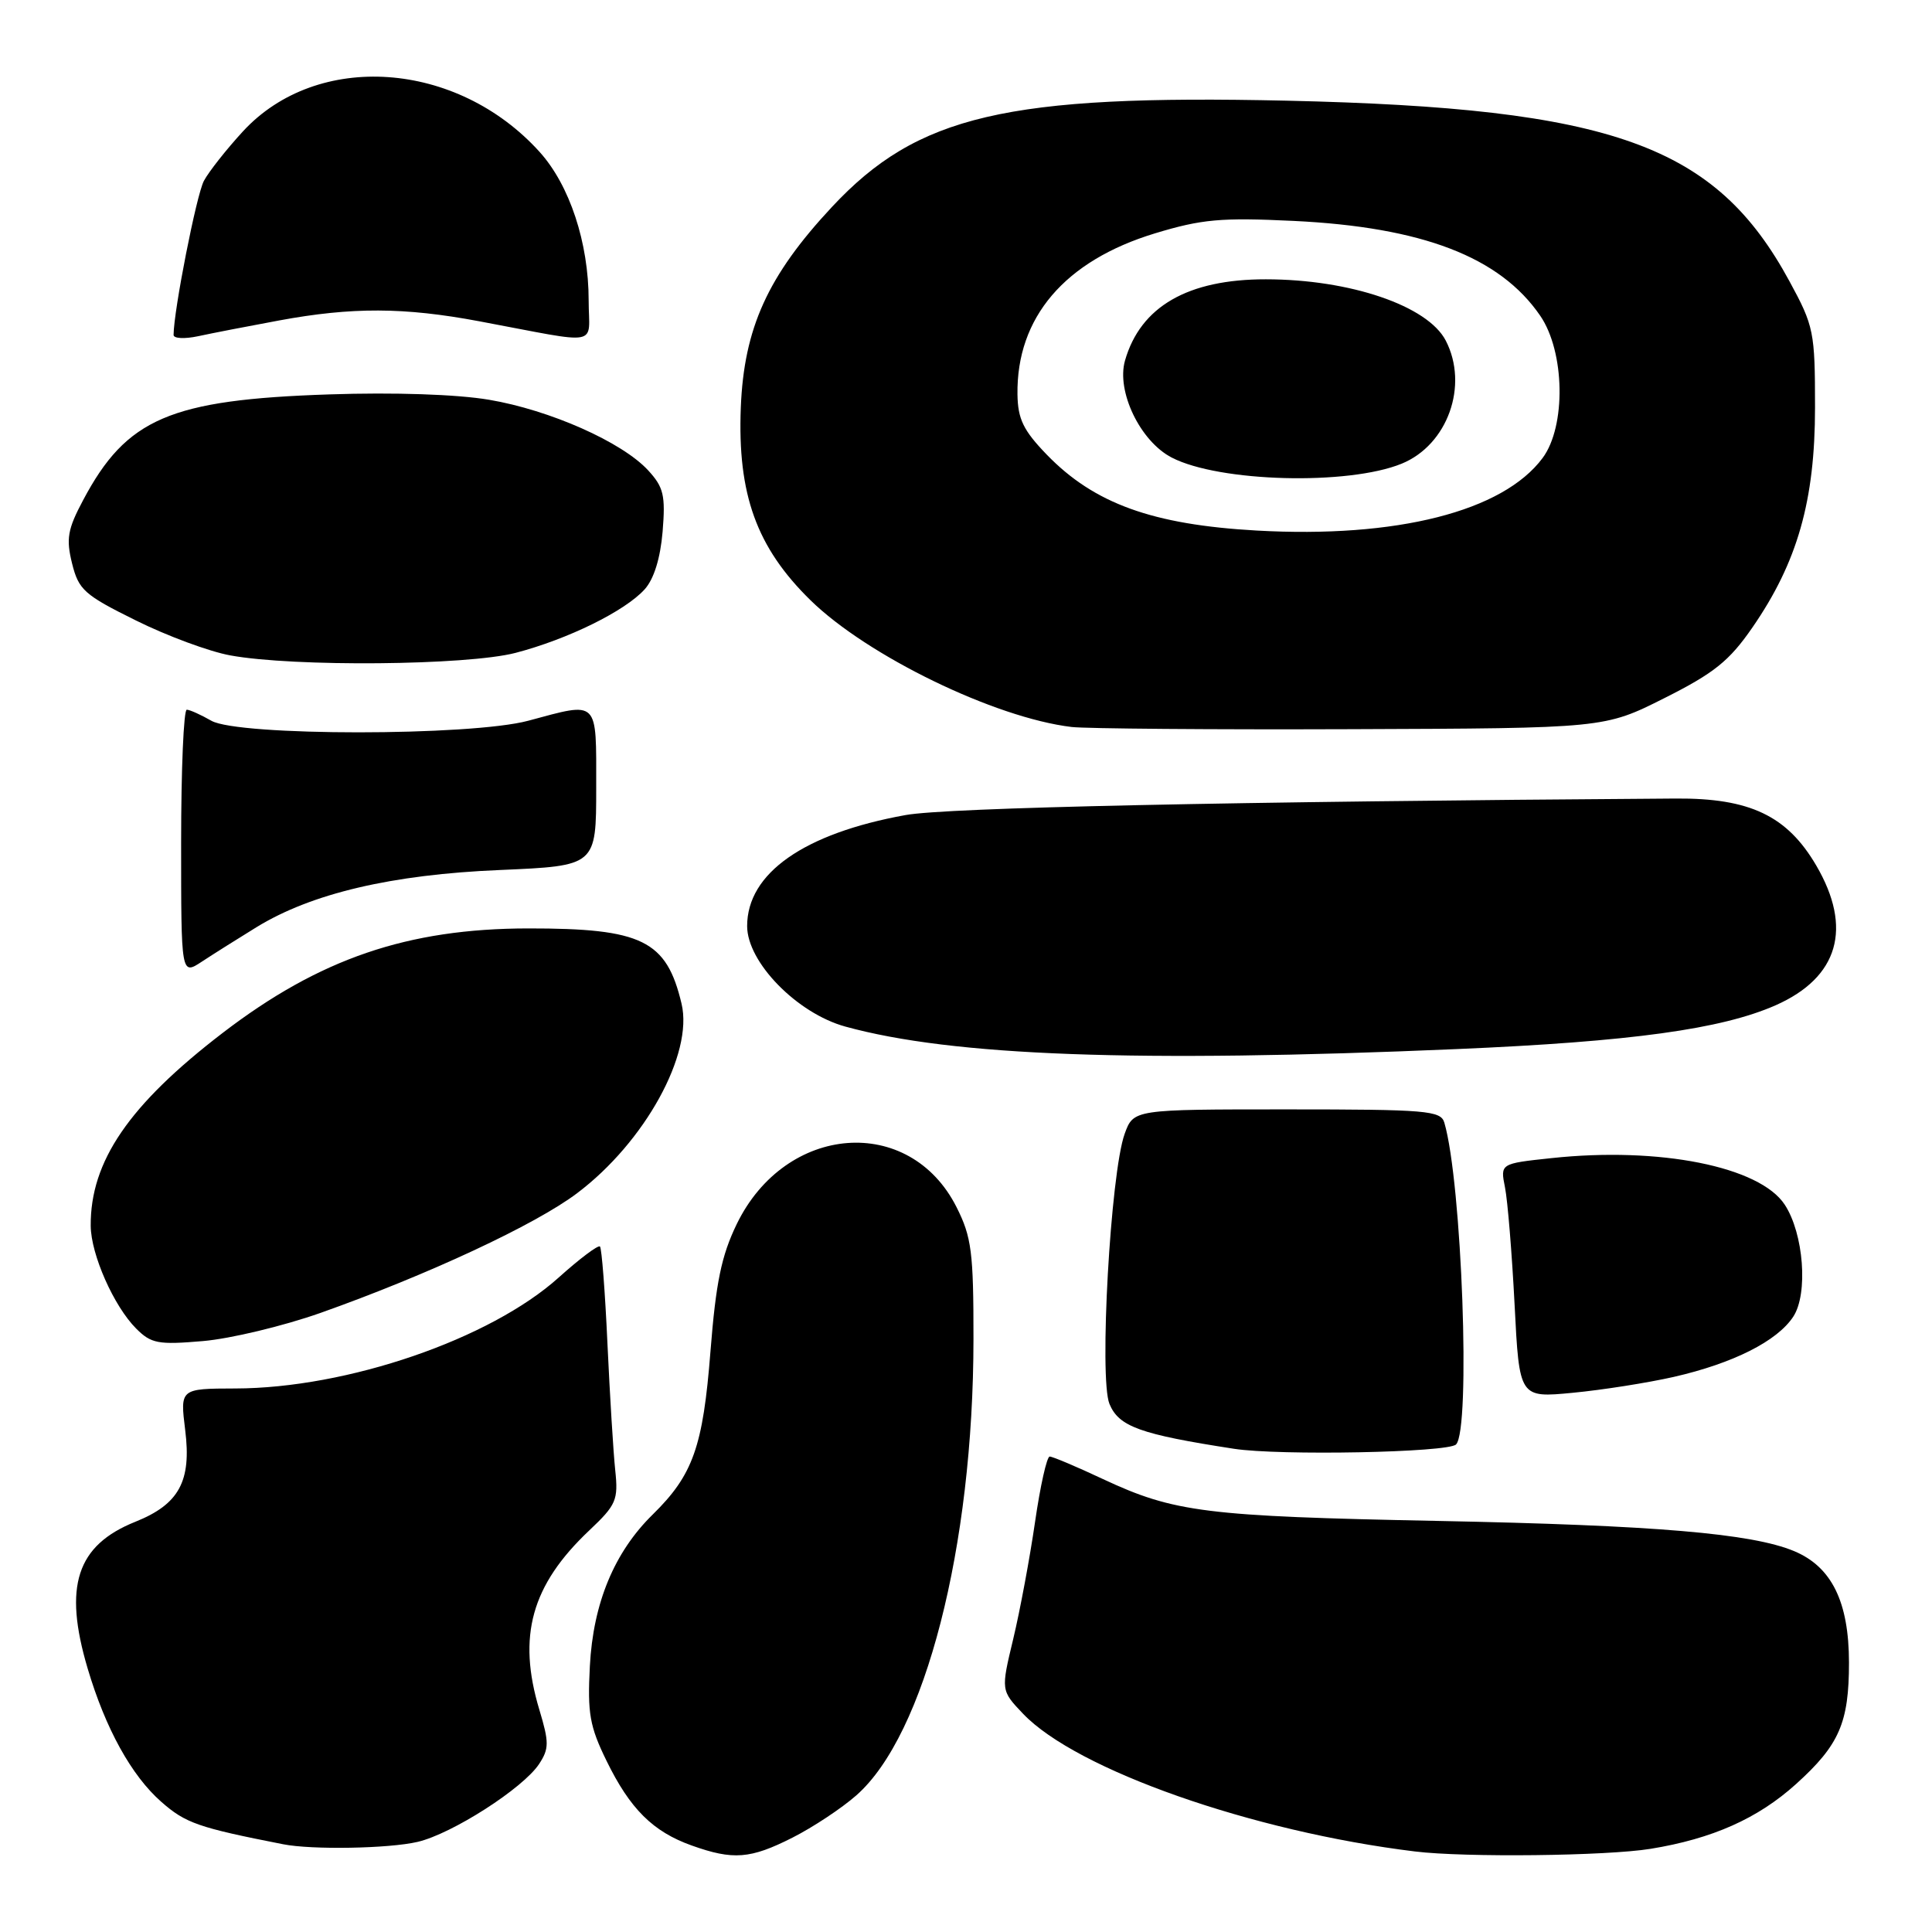 <?xml version="1.0" encoding="UTF-8" standalone="no"?>
<!DOCTYPE svg PUBLIC "-//W3C//DTD SVG 1.1//EN" "http://www.w3.org/Graphics/SVG/1.1/DTD/svg11.dtd" >
<svg xmlns="http://www.w3.org/2000/svg" xmlns:xlink="http://www.w3.org/1999/xlink" version="1.1" viewBox="0 0 256 256">
 <g >
 <path fill="currentColor"
d=" M 105.00 243.50 C 107.71 242.13 111.52 239.61 113.46 237.90 C 122.57 229.91 128.98 204.94 128.99 177.46 C 129.00 165.92 128.74 163.91 126.75 159.96 C 120.53 147.62 104.09 148.88 97.62 162.20 C 95.59 166.39 94.86 169.93 94.14 179.07 C 93.15 191.71 91.83 195.44 86.49 200.68 C 81.40 205.67 78.60 212.41 78.16 220.76 C 77.83 227.02 78.14 228.77 80.37 233.32 C 83.48 239.69 86.52 242.71 91.66 244.54 C 97.15 246.50 99.43 246.32 105.00 243.50 Z  M 218.70 244.98 C 226.90 243.65 232.93 240.96 237.98 236.40 C 243.72 231.22 245.00 228.27 245.00 220.30 C 244.99 212.25 242.71 207.61 237.73 205.53 C 232.11 203.19 219.34 202.10 190.50 201.53 C 159.78 200.92 155.59 200.40 146.16 195.99 C 142.65 194.34 139.47 193.00 139.09 193.00 C 138.71 193.00 137.84 196.90 137.15 201.66 C 136.46 206.42 135.16 213.40 134.26 217.16 C 132.62 223.99 132.62 223.99 135.56 227.08 C 142.64 234.51 165.95 242.70 187.50 245.33 C 194.10 246.14 212.86 245.93 218.70 244.98 Z  M 55.33 244.06 C 59.89 243.00 69.33 236.95 71.44 233.73 C 72.76 231.71 72.77 230.88 71.47 226.56 C 68.53 216.81 70.41 210.04 78.07 202.80 C 81.67 199.40 81.94 198.76 81.52 194.80 C 81.27 192.44 80.81 184.89 80.49 178.04 C 80.18 171.19 79.73 165.40 79.50 165.17 C 79.27 164.93 76.81 166.78 74.04 169.27 C 64.95 177.45 46.02 183.95 31.18 183.98 C 23.86 184.00 23.86 184.00 24.54 189.50 C 25.39 196.27 23.73 199.32 17.94 201.64 C 10.15 204.76 8.38 210.18 11.61 221.07 C 13.98 229.06 17.42 235.28 21.37 238.75 C 24.59 241.58 26.25 242.16 37.50 244.37 C 41.32 245.13 51.52 244.95 55.33 244.06 Z  M 192.93 191.40 C 194.90 189.45 193.71 156.66 191.38 148.75 C 190.91 147.16 189.03 147.00 170.53 147.00 C 150.20 147.00 150.20 147.00 149.02 150.25 C 147.15 155.45 145.62 182.66 147.01 186.03 C 148.26 189.04 151.07 190.05 163.50 191.97 C 169.51 192.90 191.86 192.47 192.93 191.40 Z  M 221.77 182.45 C 229.65 180.65 235.49 177.71 237.62 174.46 C 239.61 171.42 239.00 163.46 236.49 159.63 C 233.18 154.57 219.88 151.92 205.55 153.46 C 198.79 154.18 198.79 154.18 199.42 157.34 C 199.77 159.08 200.34 166.06 200.69 172.86 C 201.32 185.23 201.32 185.23 208.41 184.55 C 212.31 184.18 218.32 183.23 221.77 182.45 Z  M 42.46 173.97 C 56.65 168.94 70.97 162.27 76.49 158.09 C 85.45 151.33 91.89 139.64 90.31 133.00 C 88.32 124.59 85.08 123.01 70.00 123.02 C 54.00 123.04 42.35 127.02 29.50 136.87 C 17.09 146.39 11.96 153.89 12.02 162.43 C 12.05 166.23 15.08 173.08 18.05 176.05 C 20.03 178.03 20.96 178.21 26.88 177.70 C 30.52 177.39 37.53 175.71 42.46 173.97 Z  M 193.00 139.01 C 216.16 138.02 228.10 136.37 235.29 133.20 C 243.62 129.51 245.51 122.97 240.66 114.68 C 236.80 108.09 231.86 105.74 222.05 105.81 C 162.76 106.21 125.43 107.01 119.99 108.00 C 106.53 110.43 99.00 115.71 99.00 122.71 C 99.00 127.50 105.61 134.27 112.02 136.03 C 126.19 139.93 150.61 140.83 193.00 139.01 Z  M 34.00 122.85 C 41.29 118.38 51.89 115.88 66.25 115.28 C 79.00 114.73 79.00 114.73 79.00 104.37 C 79.00 92.56 79.42 92.97 70.00 95.50 C 62.37 97.55 31.58 97.55 28.00 95.50 C 26.62 94.71 25.16 94.05 24.75 94.04 C 24.34 94.02 24.00 101.93 24.00 111.62 C 24.00 129.23 24.00 129.23 26.75 127.42 C 28.26 126.43 31.52 124.37 34.00 122.85 Z  M 220.55 92.50 C 227.14 89.19 229.14 87.58 232.20 83.15 C 238.17 74.51 240.50 66.34 240.50 54.00 C 240.50 43.97 240.35 43.22 237.12 37.28 C 227.32 19.20 213.74 14.32 170.50 13.34 C 133.39 12.51 121.57 15.27 110.23 27.43 C 101.73 36.54 98.58 43.48 98.16 54.00 C 97.71 65.51 100.25 72.53 107.38 79.52 C 114.94 86.92 131.83 95.12 142.00 96.33 C 143.93 96.55 160.60 96.69 179.05 96.62 C 212.60 96.50 212.60 96.50 220.55 92.50 Z  M 68.31 86.51 C 75.24 84.70 82.81 80.98 85.42 78.09 C 86.65 76.73 87.50 73.98 87.80 70.44 C 88.19 65.64 87.94 64.56 85.88 62.32 C 82.42 58.57 72.86 54.33 64.80 52.97 C 60.55 52.25 52.21 51.97 43.64 52.26 C 22.52 52.96 16.76 55.44 11.01 66.28 C 8.96 70.13 8.74 71.39 9.55 74.66 C 10.42 78.16 11.16 78.83 18.00 82.21 C 22.12 84.26 27.75 86.34 30.50 86.84 C 38.91 88.39 61.87 88.18 68.31 86.51 Z  M 37.00 42.46 C 46.63 40.68 53.54 40.70 63.50 42.57 C 79.96 45.65 78.00 46.02 78.00 39.81 C 78.00 32.16 75.48 24.54 71.50 20.13 C 60.55 8.01 42.03 6.73 32.19 17.41 C 30.01 19.78 27.68 22.73 27.02 23.96 C 26.03 25.81 23.02 41.14 23.00 44.38 C 23.00 44.86 24.46 44.93 26.25 44.55 C 28.04 44.16 32.88 43.22 37.00 42.46 Z  M 166.50 70.30 C 152.69 69.52 144.97 66.72 138.69 60.23 C 135.60 57.03 134.87 55.53 134.82 52.26 C 134.68 42.06 141.09 34.55 153.04 30.92 C 159.24 29.04 161.79 28.81 171.37 29.27 C 188.46 30.09 198.75 34.04 204.09 41.84 C 207.36 46.61 207.53 56.47 204.41 60.68 C 199.15 67.77 185.06 71.34 166.50 70.30 Z  M 185.73 61.44 C 191.82 58.95 194.64 51.07 191.57 45.13 C 189.18 40.52 178.90 37.01 167.72 37.01 C 157.40 37.00 151.12 40.62 149.07 47.77 C 147.90 51.85 151.08 58.47 155.26 60.63 C 161.56 63.89 178.63 64.34 185.73 61.44 Z "/>
</g>
</svg>